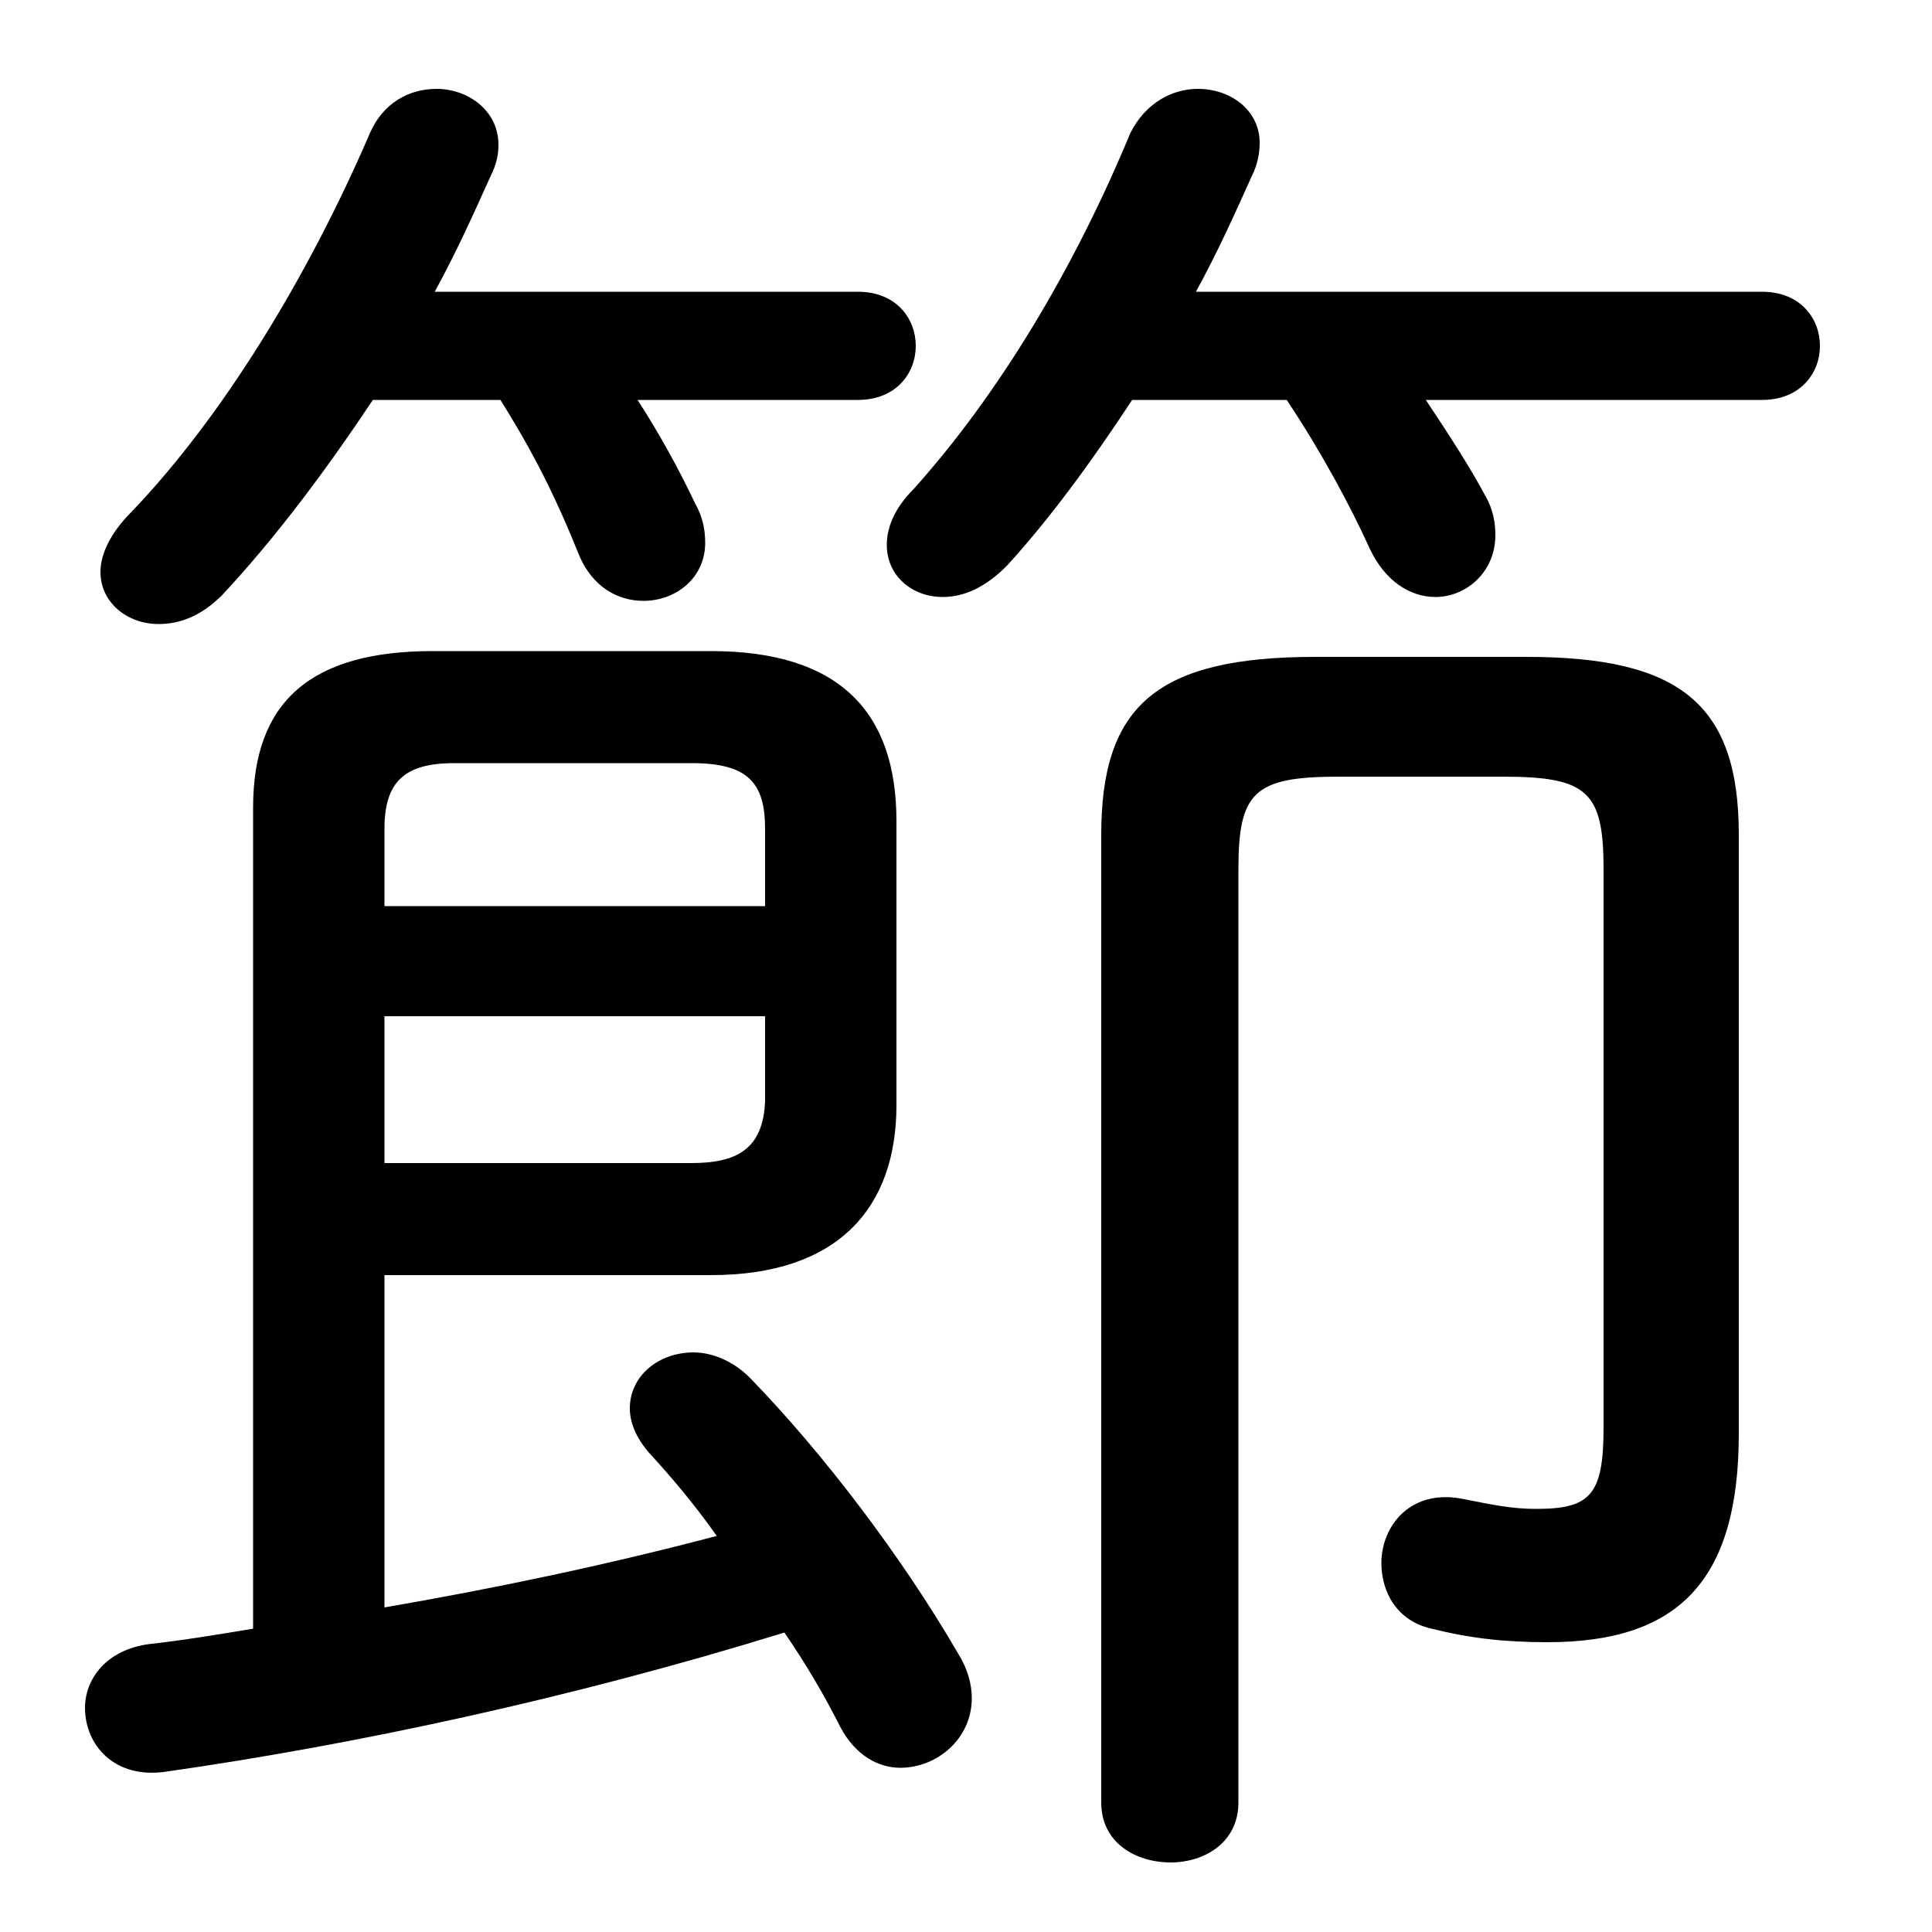 <svg xmlns="http://www.w3.org/2000/svg" viewBox="0 -44.0 50.0 50.0">
    <rect x="0" y="-44.0" width="50.0" height="50.0" fill="#808080" stroke="none"/>
    <g transform="scale(1, -1)">
        <!-- ボディの枠 -->
        <rect x="0" y="-6.0" width="50.0" height="50.0"
            stroke="white" fill="white"/>
        <!-- グリフ座標系の原点 -->
        <circle cx="0" cy="0" r="5" fill="white"/>
        <!-- グリフのアウトライン -->
        <g style="fill:black;stroke:#000000;stroke-width:0;stroke-linecap:round;stroke-linejoin:round;">
        <path d="M 9.95 11.0 L 18.4 11.0 C 21.7 11.0 23.2 12.75 23.2 15.4 L 23.2 22.75 C 23.2 25.6 21.7 27.15 18.4 27.15 L 11.2 27.15 C 8.05 27.15 6.55 25.85 6.55 23.1 L 6.55 1.85 C 5.65 1.7 4.75 1.55 3.85 1.45 C 2.75 1.3 2.2 0.55 2.2 -0.2 C 2.2 -1.15 2.95 -2.05 4.3 -1.85 C 9.2 -1.15 14.8 0.05 20.3 1.75 C 20.85 0.95 21.35 0.1 21.75 -0.7 C 22.15 -1.45 22.75 -1.75 23.3 -1.75 C 24.25 -1.75 25.15 -1.0 25.15 0.05 C 25.15 0.4 25.05 0.8 24.8 1.2 C 23.35 3.7 21.3 6.4 19.4 8.35 C 18.95 8.8 18.4 9.0 17.95 9.0 C 17.05 9.0 16.3 8.4 16.3 7.55 C 16.3 7.2 16.45 6.8 16.8 6.4 C 17.35 5.8 17.95 5.1 18.55 4.25 C 15.7 3.5 12.85 2.9 9.95 2.4 Z M 9.95 13.9 L 9.95 17.7 L 19.8 17.7 L 19.8 15.5 C 19.75 14.25 19.05 13.9 17.9 13.9 Z M 19.8 20.55 L 9.95 20.55 L 9.95 22.55 C 9.95 23.75 10.45 24.25 11.75 24.25 L 17.9 24.25 C 19.35 24.25 19.8 23.75 19.8 22.55 Z M 12.95 33.65 C 13.8 32.3 14.4 31.1 15.0 29.6 C 15.35 28.8 16.0 28.45 16.65 28.45 C 17.5 28.45 18.25 29.05 18.25 29.95 C 18.25 30.25 18.2 30.6 18.0 30.95 C 17.55 31.9 17.05 32.8 16.5 33.65 L 22.2 33.65 C 23.2 33.65 23.7 34.35 23.7 35.05 C 23.7 35.75 23.2 36.45 22.2 36.45 L 11.25 36.45 C 11.8 37.45 12.25 38.45 12.7 39.45 C 12.85 39.75 12.9 40.0 12.9 40.25 C 12.9 41.15 12.1 41.7 11.3 41.7 C 10.6 41.7 9.9 41.35 9.55 40.5 C 7.95 36.8 5.75 33.2 3.4 30.75 C 2.85 30.2 2.6 29.65 2.6 29.2 C 2.6 28.4 3.3 27.85 4.1 27.85 C 4.65 27.85 5.2 28.05 5.75 28.6 C 7.15 30.1 8.45 31.85 9.65 33.65 Z M 33.3 33.65 C 34.2 32.3 34.95 30.9 35.45 29.8 C 35.85 28.95 36.5 28.55 37.15 28.55 C 37.95 28.55 38.7 29.2 38.7 30.15 C 38.7 30.45 38.65 30.8 38.45 31.15 C 38.05 31.9 37.5 32.75 36.9 33.65 L 45.6 33.65 C 46.6 33.65 47.1 34.35 47.1 35.05 C 47.1 35.75 46.6 36.45 45.6 36.45 L 30.95 36.45 C 31.5 37.45 31.95 38.45 32.4 39.45 C 32.55 39.75 32.6 40.05 32.6 40.3 C 32.6 41.15 31.85 41.7 31.0 41.7 C 30.35 41.7 29.65 41.35 29.25 40.55 C 27.8 37.05 25.85 33.8 23.65 31.35 C 23.15 30.85 22.95 30.35 22.95 29.9 C 22.95 29.1 23.6 28.55 24.4 28.55 C 24.95 28.55 25.5 28.8 26.05 29.35 C 27.15 30.55 28.25 32.05 29.3 33.65 Z M 32.05 21.5 C 32.05 23.5 32.45 23.9 34.65 23.9 L 38.9 23.9 C 41.1 23.9 41.5 23.5 41.5 21.5 L 41.5 7.05 C 41.5 5.3 41.15 4.95 39.75 4.95 C 39.15 4.95 38.65 5.05 37.9 5.2 C 36.5 5.5 35.75 4.5 35.75 3.55 C 35.75 2.8 36.15 2.05 37.05 1.85 C 38.05 1.6 38.95 1.5 40.05 1.5 C 43.4 1.5 45.0 3.05 45.0 6.9 L 45.0 22.4 C 45.0 25.8 43.45 27.0 39.5 27.0 L 34.05 27.0 C 29.95 27.0 28.5 25.75 28.5 22.4 L 28.5 -2.65 C 28.5 -3.7 29.4 -4.2 30.3 -4.2 C 31.15 -4.2 32.05 -3.7 32.05 -2.65 Z"/>
    </g>
    </g>
</svg>
